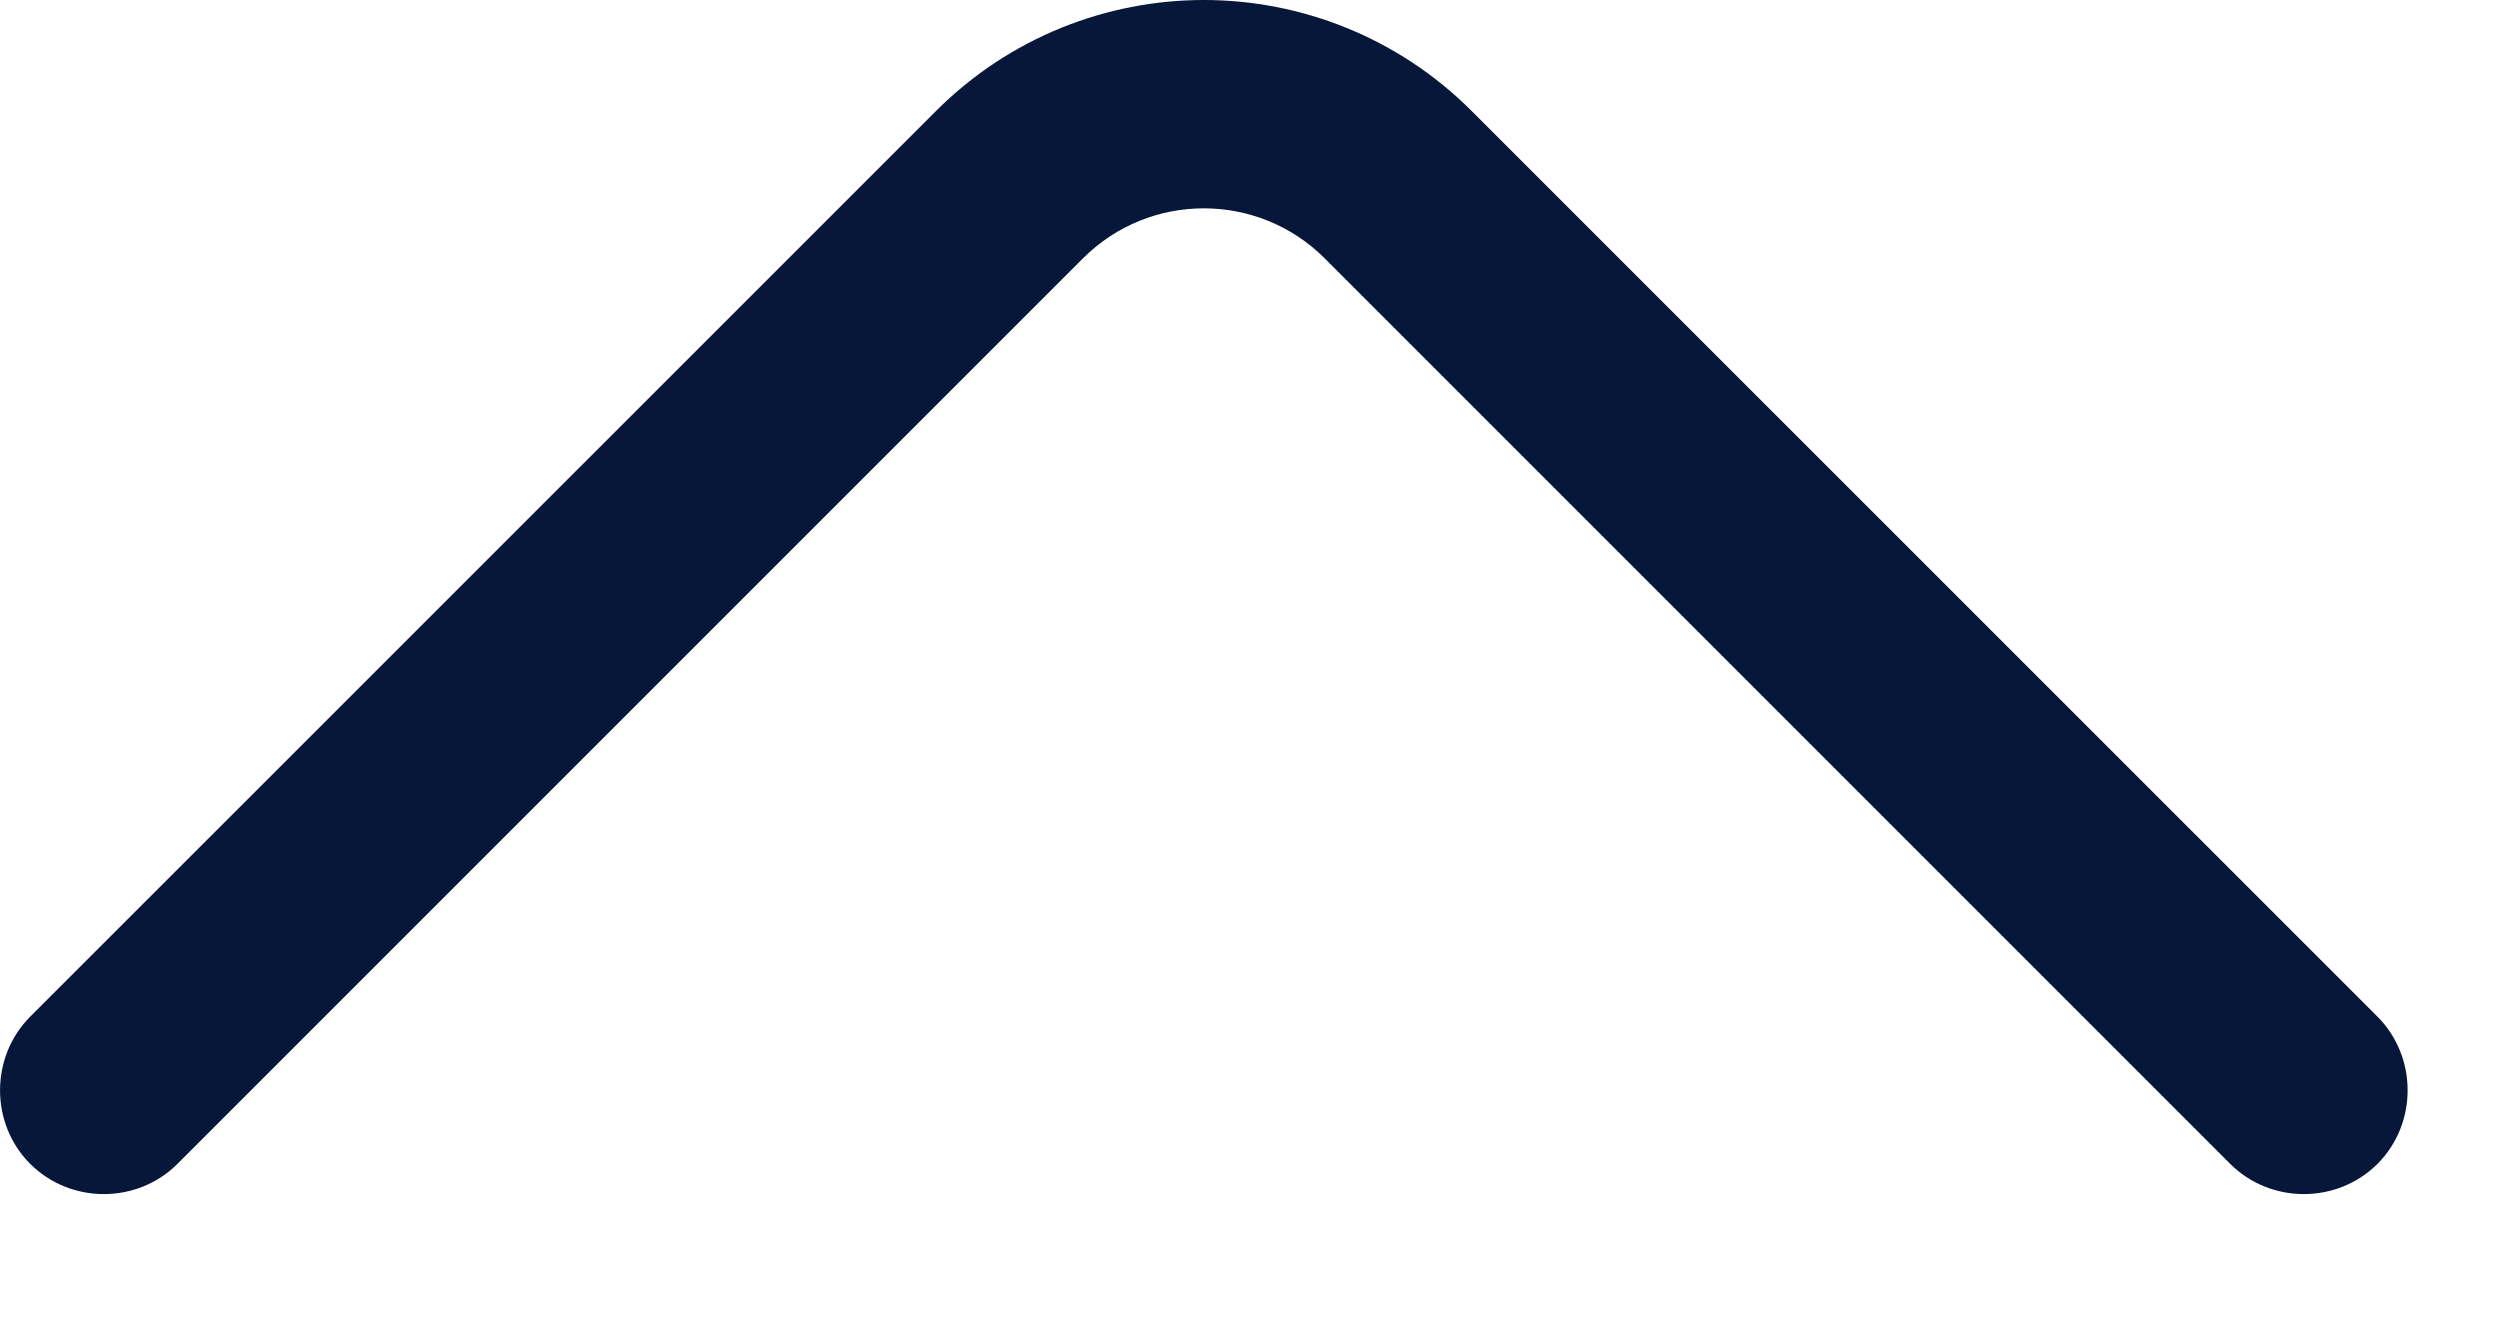 <svg width="15" height="8" viewBox="0 0 15 8" fill="none" xmlns="http://www.w3.org/2000/svg">
<path d="M7.223 -3.14713e-05C7.806 -3.14713e-05 8.39 0.225 8.831 0.667L14.265 6.1C14.506 6.342 14.506 6.742 14.265 6.983C14.023 7.225 13.623 7.225 13.381 6.983L7.948 1.55C7.548 1.15 6.898 1.15 6.498 1.55L1.065 6.983C0.823 7.225 0.423 7.225 0.181 6.983C-0.06 6.742 -0.06 6.342 0.181 6.1L5.615 0.667C6.056 0.225 6.64 -3.14713e-05 7.223 -3.14713e-05Z" fill="#071739"/>
</svg>
